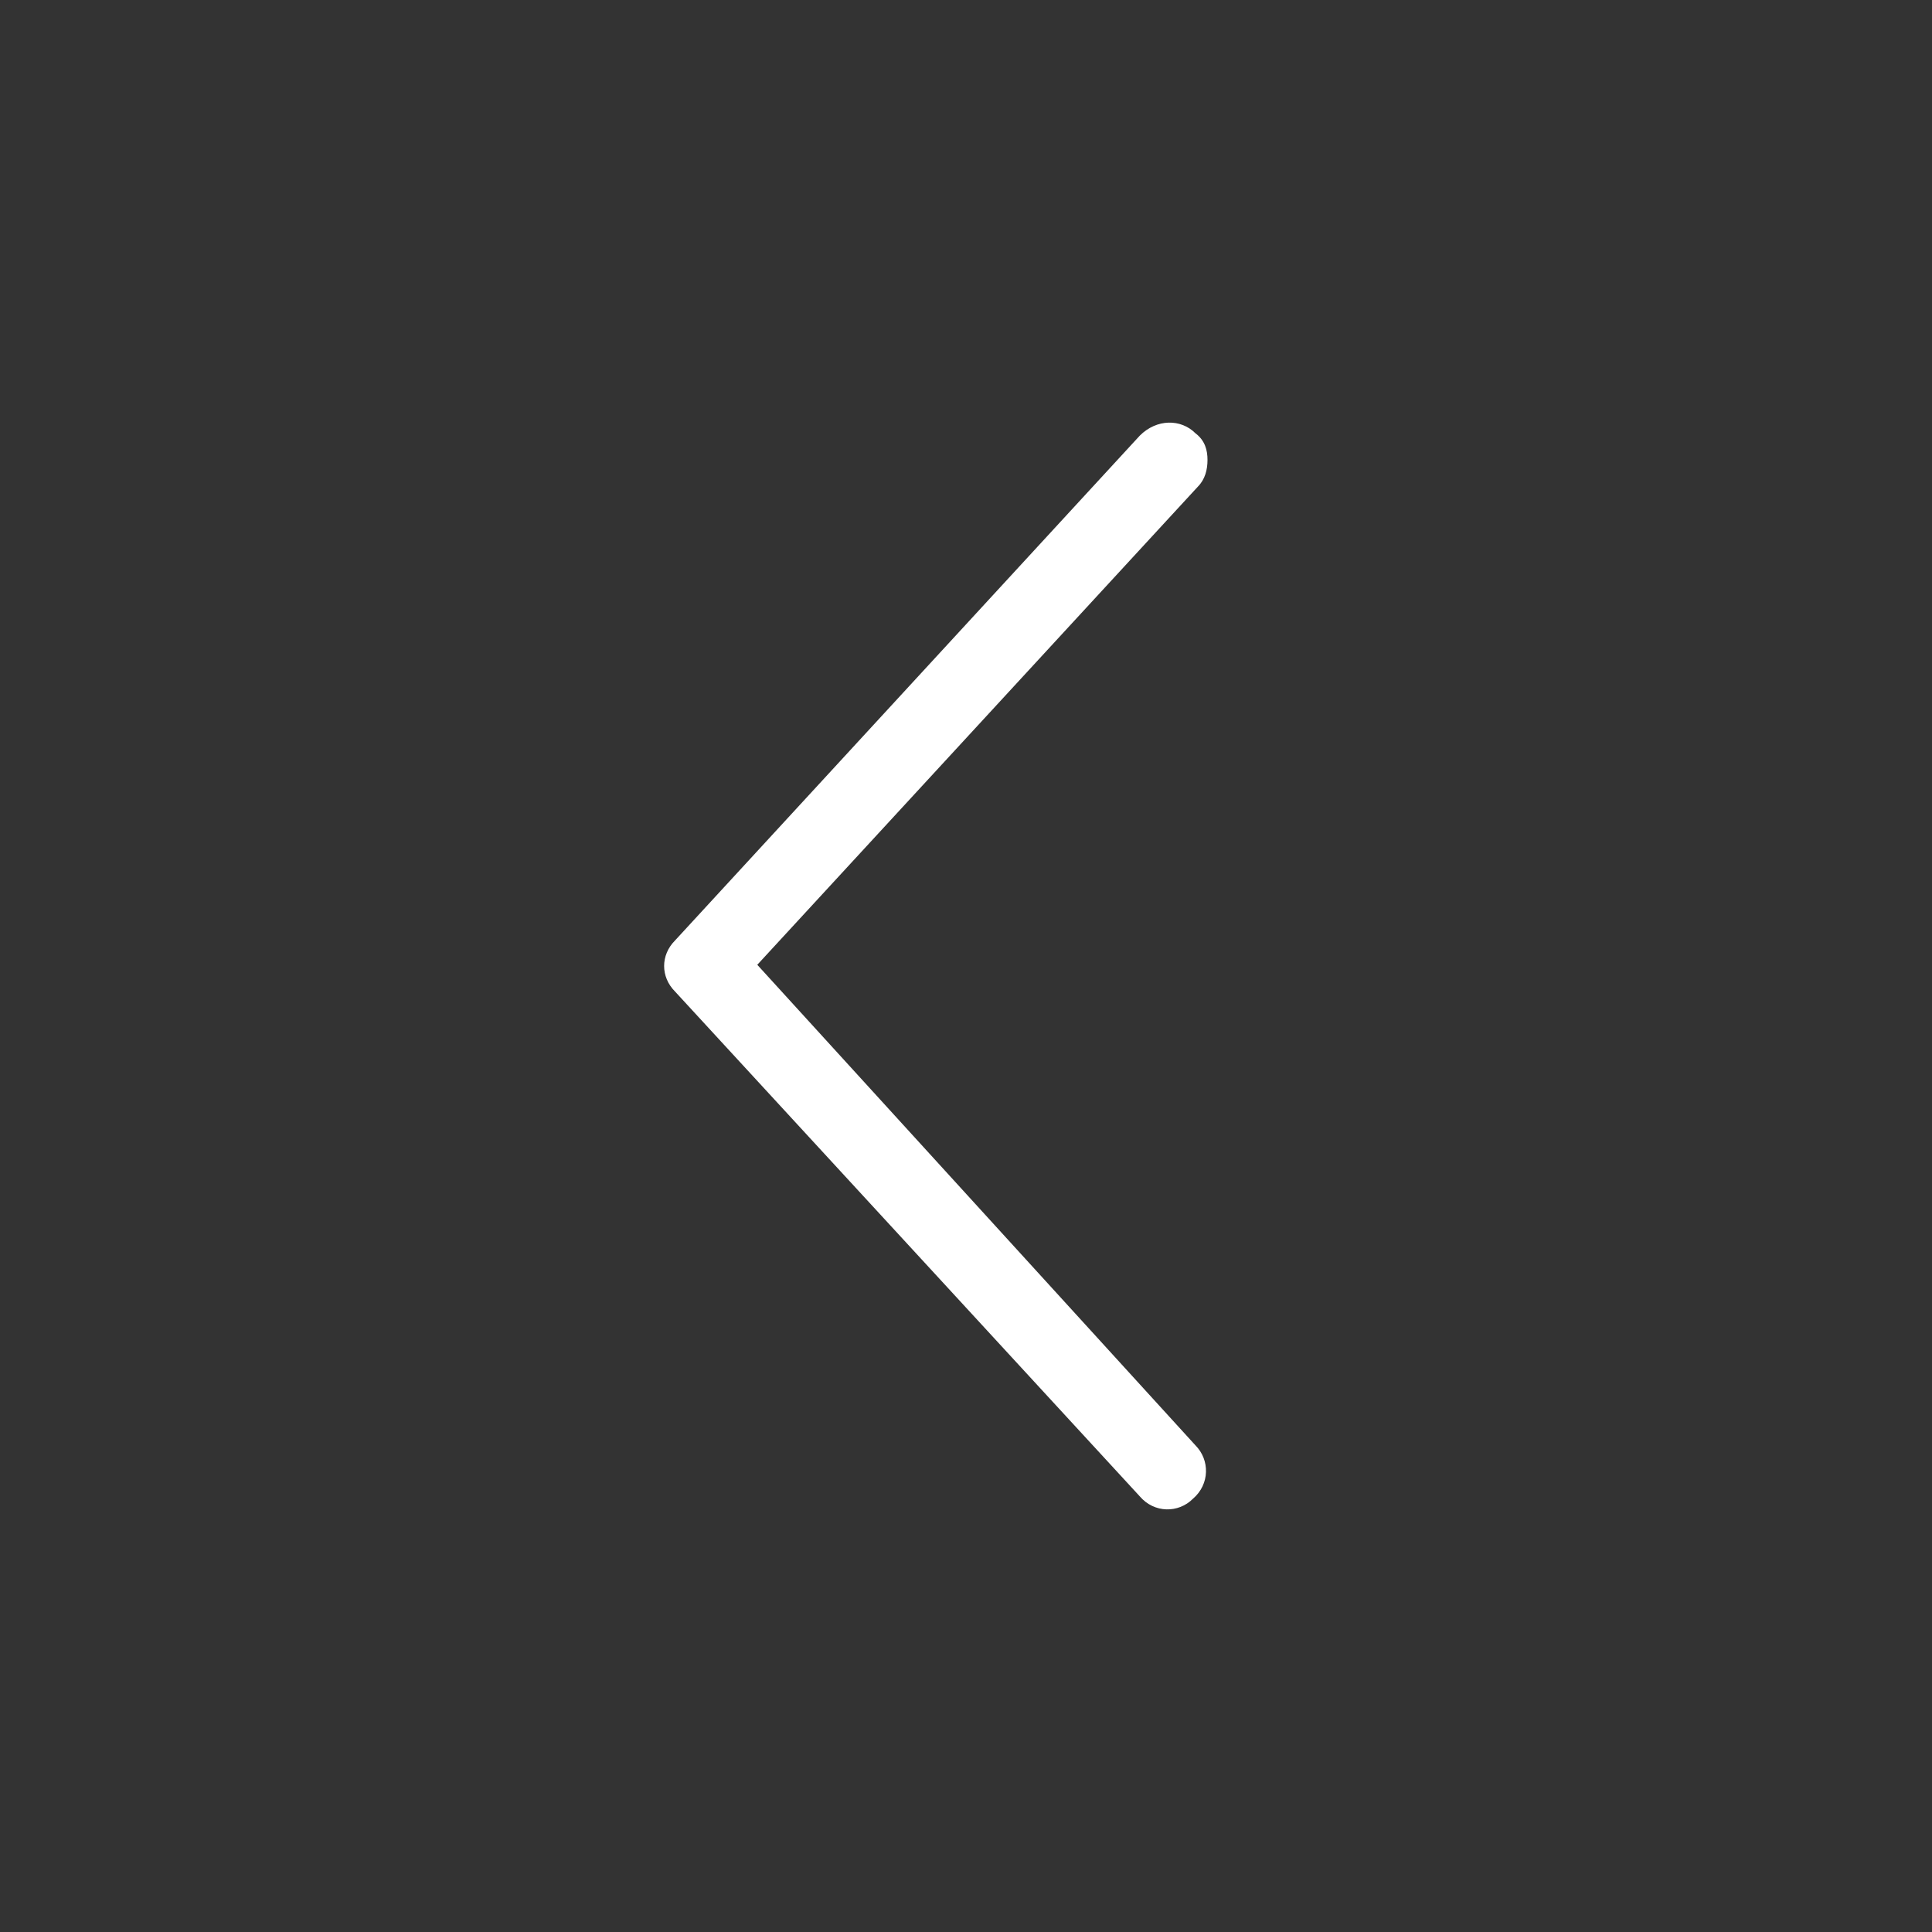 <svg width="32" height="32" viewBox="0 0 32 32" fill="none" xmlns="http://www.w3.org/2000/svg">
<rect x="0" y="0" width="32" height="32" fill="#333333" stroke="none"/>
<path d="M19.8 7.176C19.96 7.297 20 7.458 20 7.618C20 7.779 19.96 7.94 19.84 8.061L12.543 15.98L19.8 23.939C20.04 24.181 20.04 24.583 19.759 24.824C19.519 25.065 19.118 25.065 18.878 24.784L11.18 16.422C10.94 16.181 10.94 15.819 11.18 15.578L18.878 7.216C19.158 6.935 19.559 6.935 19.8 7.176Z" fill="white"/>
</svg>
